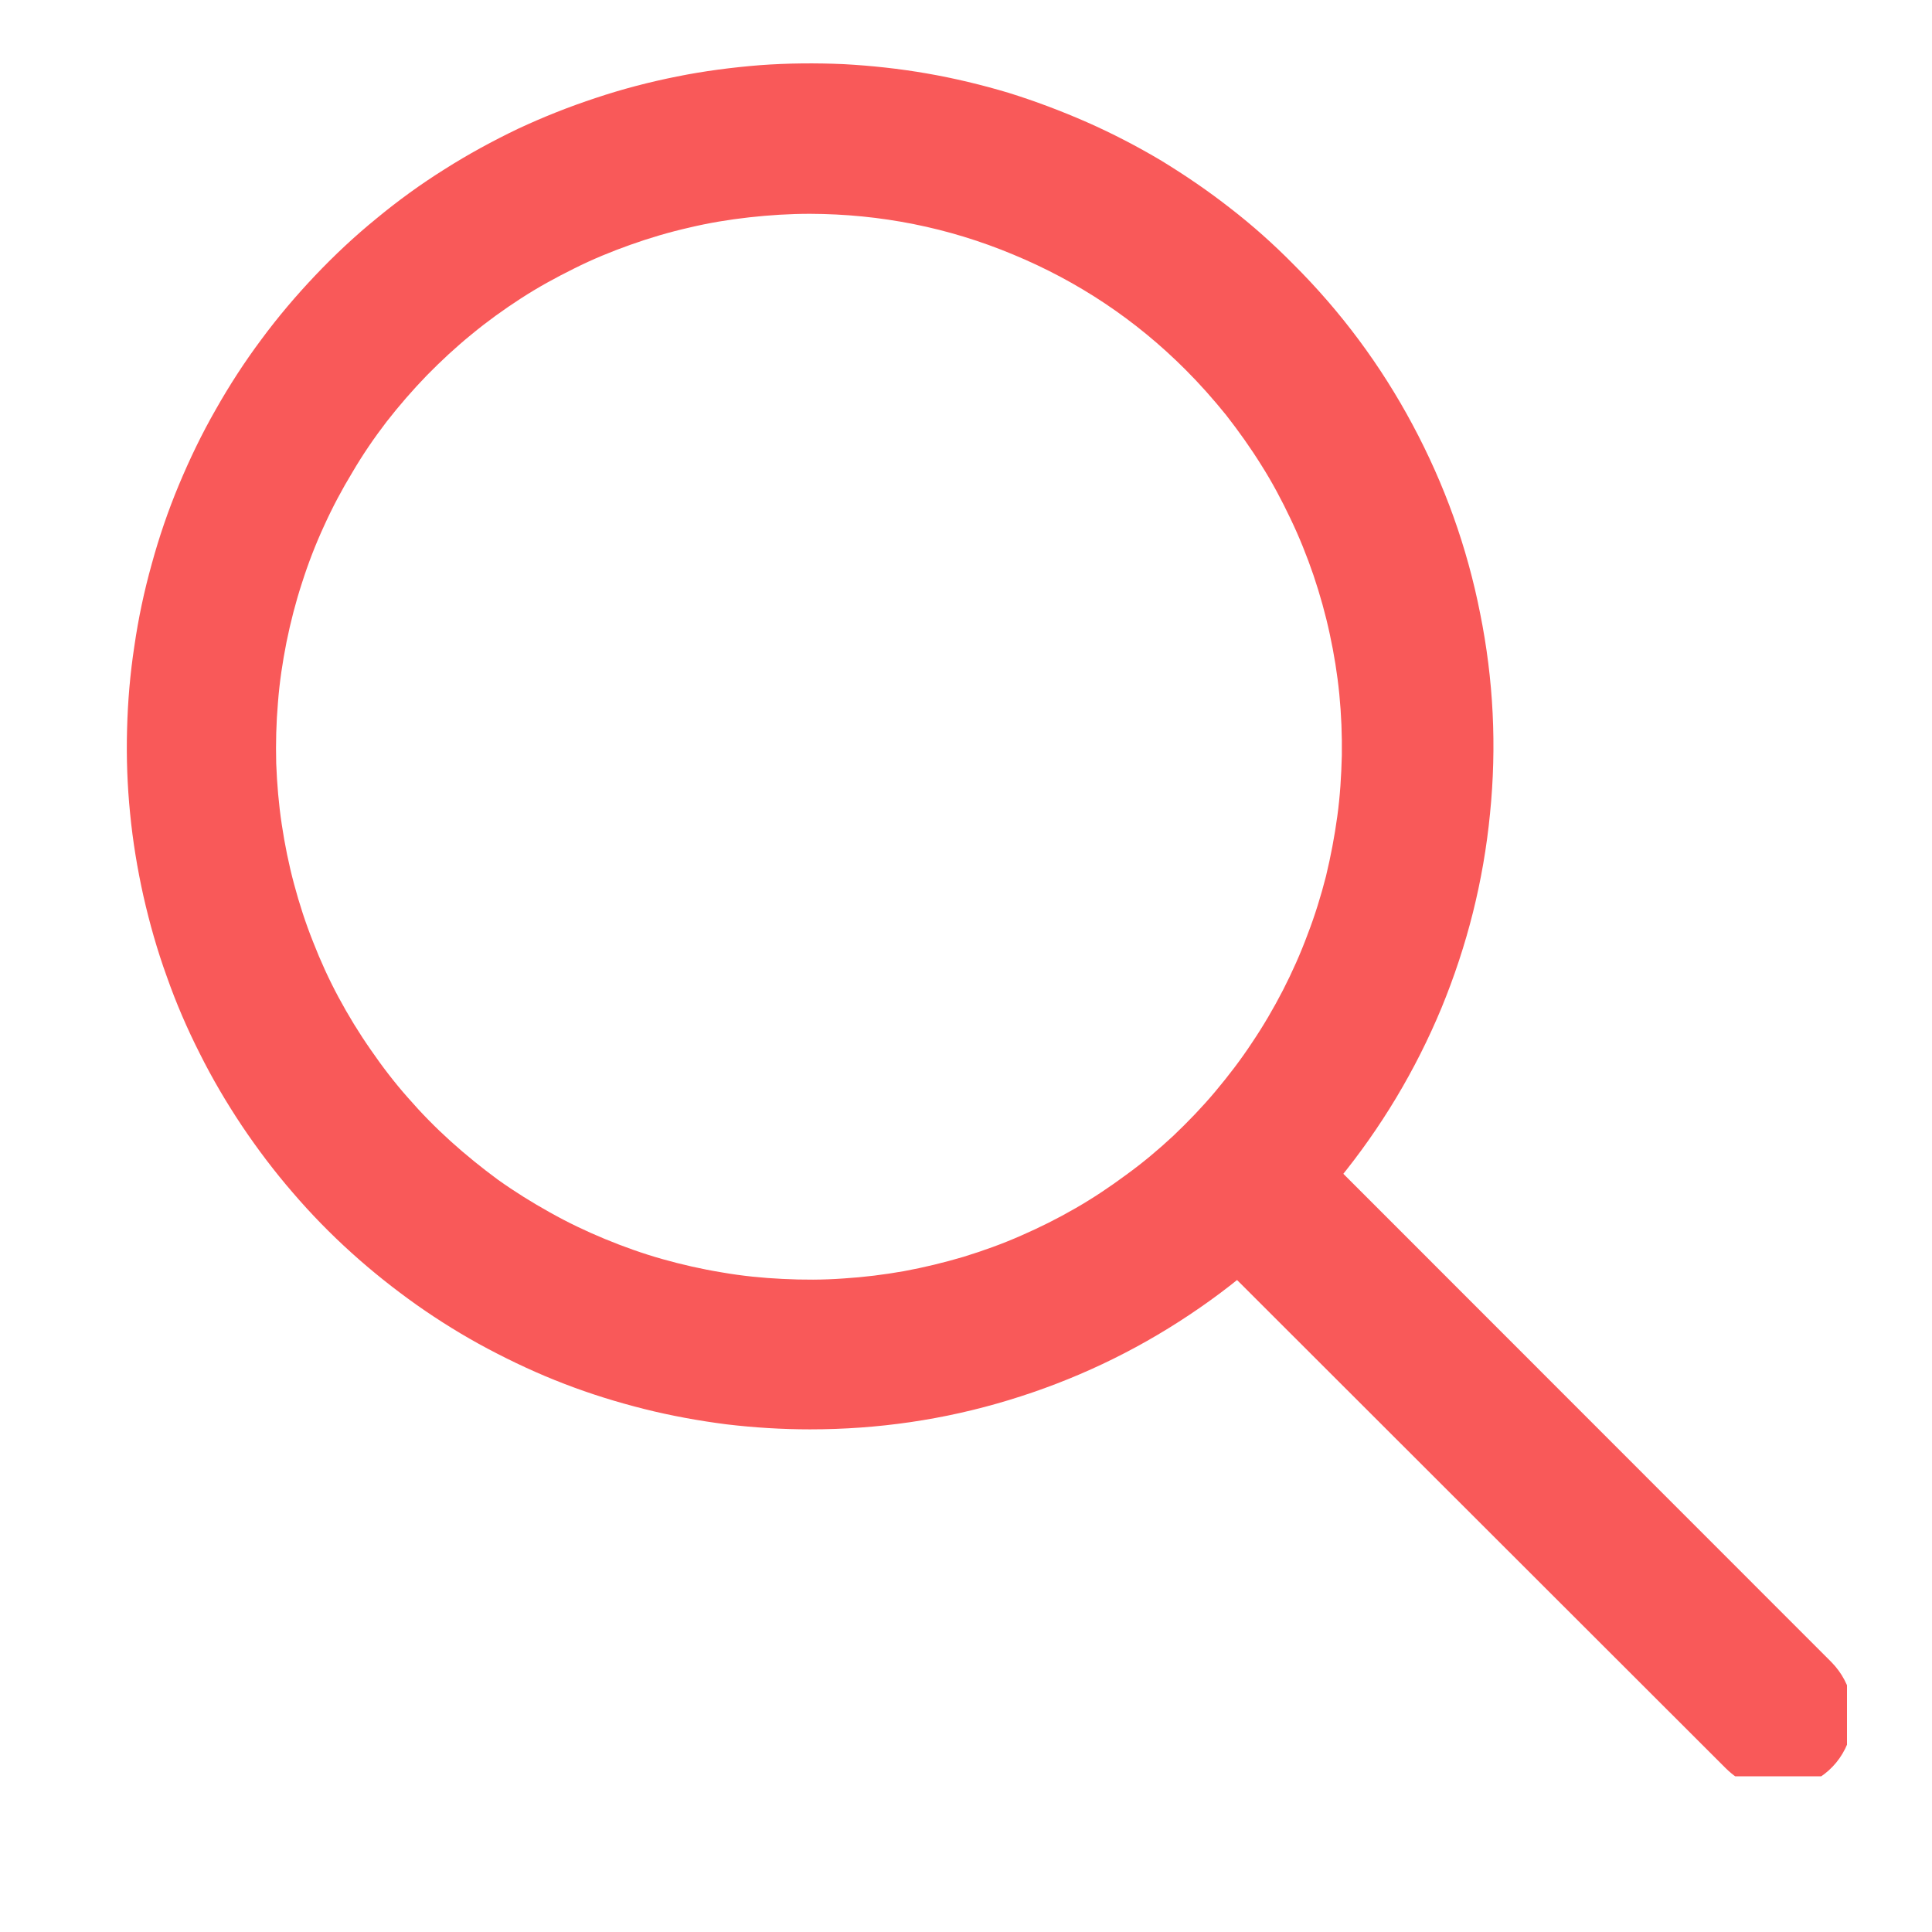<svg xmlns="http://www.w3.org/2000/svg" xmlns:xlink="http://www.w3.org/1999/xlink" width="40" zoomAndPan="magnify" viewBox="0 0 30 30" height="40" preserveAspectRatio="xMidYMid meet" version="1.0"><defs><clipPath id="fdaf523712"><path d="M 1.102 0 L 24 0 L 24 23 L 1.102 23 Z M 1.102 0 " clip-rule="nonzero"/></clipPath><clipPath id="88d6e0d98e"><path d="M 18 17 L 28.68 17 L 28.68 27.582 L 18 27.582 Z M 18 17 " clip-rule="nonzero"/></clipPath></defs><g clip-path="url(#fdaf523712)"><path fill="#f95959" d="M 12.578 22.195 C 12.145 22.195 11.711 22.168 11.281 22.117 C 10.852 22.062 10.422 21.984 10.004 21.879 C 9.582 21.773 9.168 21.645 8.762 21.488 C 8.355 21.332 7.961 21.148 7.578 20.945 C 7.195 20.742 6.824 20.512 6.469 20.262 C 6.117 20.012 5.777 19.742 5.453 19.449 C 5.133 19.16 4.828 18.848 4.547 18.52 C 4.262 18.191 4 17.844 3.758 17.484 C 3.516 17.121 3.297 16.75 3.102 16.359 C 2.906 15.973 2.734 15.574 2.59 15.164 C 2.441 14.754 2.324 14.34 2.227 13.914 C 2.133 13.492 2.062 13.062 2.02 12.629 C 1.977 12.199 1.961 11.766 1.973 11.328 C 1.984 10.895 2.02 10.465 2.086 10.035 C 2.148 9.605 2.238 9.18 2.355 8.762 C 2.469 8.344 2.609 7.934 2.777 7.531 C 2.945 7.129 3.133 6.738 3.348 6.363 C 3.562 5.984 3.797 5.621 4.059 5.27 C 4.316 4.922 4.598 4.59 4.895 4.277 C 5.195 3.961 5.512 3.664 5.848 3.391 C 6.184 3.113 6.535 2.859 6.902 2.629 C 7.27 2.395 7.652 2.188 8.043 2 C 8.438 1.816 8.84 1.656 9.254 1.52 C 9.664 1.383 10.086 1.273 10.512 1.188 C 10.938 1.102 11.367 1.047 11.801 1.012 C 12.234 0.98 12.668 0.977 13.102 0.996 C 13.535 1.02 13.965 1.066 14.395 1.141 C 14.82 1.215 15.242 1.316 15.66 1.441 C 16.074 1.57 16.48 1.723 16.879 1.898 C 17.277 2.074 17.66 2.273 18.035 2.496 C 18.406 2.723 18.762 2.965 19.105 3.234 C 19.449 3.5 19.773 3.789 20.078 4.098 C 20.82 4.836 21.441 5.672 21.934 6.594 C 22.43 7.52 22.781 8.496 22.984 9.527 C 23.191 10.555 23.242 11.59 23.137 12.633 C 23.035 13.68 22.781 14.684 22.383 15.652 C 21.98 16.621 21.445 17.512 20.781 18.324 C 20.113 19.133 19.348 19.832 18.473 20.414 C 17.602 20.996 16.664 21.438 15.66 21.742 C 14.656 22.047 13.629 22.195 12.578 22.195 Z M 12.578 3.32 C 12.262 3.32 11.949 3.34 11.633 3.375 C 11.32 3.41 11.008 3.461 10.699 3.535 C 10.391 3.605 10.086 3.695 9.789 3.801 C 9.492 3.906 9.199 4.027 8.918 4.168 C 8.633 4.309 8.355 4.461 8.09 4.633 C 7.824 4.805 7.57 4.988 7.324 5.191 C 7.078 5.391 6.848 5.605 6.625 5.832 C 6.406 6.059 6.199 6.297 6.004 6.547 C 5.812 6.797 5.633 7.059 5.473 7.332 C 5.309 7.602 5.16 7.883 5.031 8.168 C 4.898 8.457 4.785 8.75 4.688 9.055 C 4.59 9.355 4.512 9.66 4.449 9.969 C 4.387 10.281 4.34 10.594 4.316 10.91 C 4.289 11.223 4.281 11.539 4.289 11.855 C 4.301 12.172 4.328 12.488 4.375 12.801 C 4.422 13.113 4.484 13.422 4.566 13.727 C 4.648 14.035 4.746 14.336 4.863 14.629 C 4.977 14.922 5.109 15.211 5.258 15.488 C 5.41 15.77 5.574 16.039 5.754 16.297 C 5.934 16.559 6.125 16.809 6.336 17.047 C 6.543 17.285 6.766 17.512 7 17.723 C 7.234 17.934 7.48 18.133 7.734 18.32 C 7.992 18.504 8.262 18.672 8.535 18.824 C 8.812 18.98 9.098 19.117 9.391 19.238 C 9.684 19.359 9.98 19.465 10.285 19.551 C 10.59 19.637 10.898 19.707 11.211 19.758 C 11.52 19.812 11.836 19.844 12.152 19.859 C 12.469 19.875 12.785 19.875 13.098 19.852 C 13.414 19.832 13.73 19.793 14.039 19.738 C 14.352 19.68 14.66 19.605 14.961 19.516 C 15.266 19.422 15.562 19.316 15.852 19.188 C 16.141 19.062 16.422 18.922 16.699 18.762 C 16.973 18.605 17.234 18.43 17.488 18.242 C 17.746 18.055 17.988 17.852 18.219 17.637 C 18.449 17.418 18.668 17.191 18.871 16.949 C 19.074 16.707 19.266 16.457 19.441 16.191 C 19.617 15.93 19.777 15.656 19.922 15.375 C 20.066 15.094 20.195 14.805 20.305 14.508 C 20.418 14.215 20.512 13.91 20.59 13.605 C 20.664 13.297 20.723 12.988 20.766 12.672 C 20.809 12.359 20.828 12.043 20.836 11.727 C 20.84 11.41 20.828 11.098 20.797 10.781 C 20.766 10.465 20.715 10.152 20.648 9.844 C 20.582 9.535 20.496 9.23 20.395 8.93 C 20.293 8.633 20.176 8.34 20.039 8.055 C 19.902 7.766 19.754 7.488 19.586 7.223 C 19.418 6.953 19.234 6.695 19.039 6.445 C 18.84 6.199 18.633 5.965 18.406 5.738 C 17.633 4.965 16.742 4.371 15.734 3.953 C 14.723 3.531 13.672 3.324 12.578 3.32 Z M 12.578 3.32 " fill-opacity="1" fill-rule="nonzero"/></g><g clip-path="url(#88d6e0d98e)"><path fill="#f95959" d="M 27.613 27.797 C 27.293 27.793 27.02 27.68 26.793 27.453 L 18.43 19.098 C 18.32 18.988 18.238 18.859 18.18 18.719 C 18.117 18.574 18.09 18.426 18.09 18.27 C 18.09 18.117 18.117 17.969 18.18 17.824 C 18.238 17.684 18.32 17.555 18.43 17.445 C 18.539 17.336 18.664 17.254 18.809 17.195 C 18.953 17.137 19.102 17.105 19.254 17.105 C 19.41 17.105 19.559 17.137 19.703 17.195 C 19.844 17.254 19.969 17.336 20.078 17.445 L 28.438 25.809 C 28.602 25.977 28.707 26.176 28.754 26.406 C 28.797 26.637 28.777 26.859 28.688 27.074 C 28.598 27.293 28.453 27.469 28.258 27.598 C 28.062 27.73 27.848 27.797 27.613 27.797 Z M 27.613 27.797 " fill-opacity="1" fill-rule="nonzero"/></g></svg>